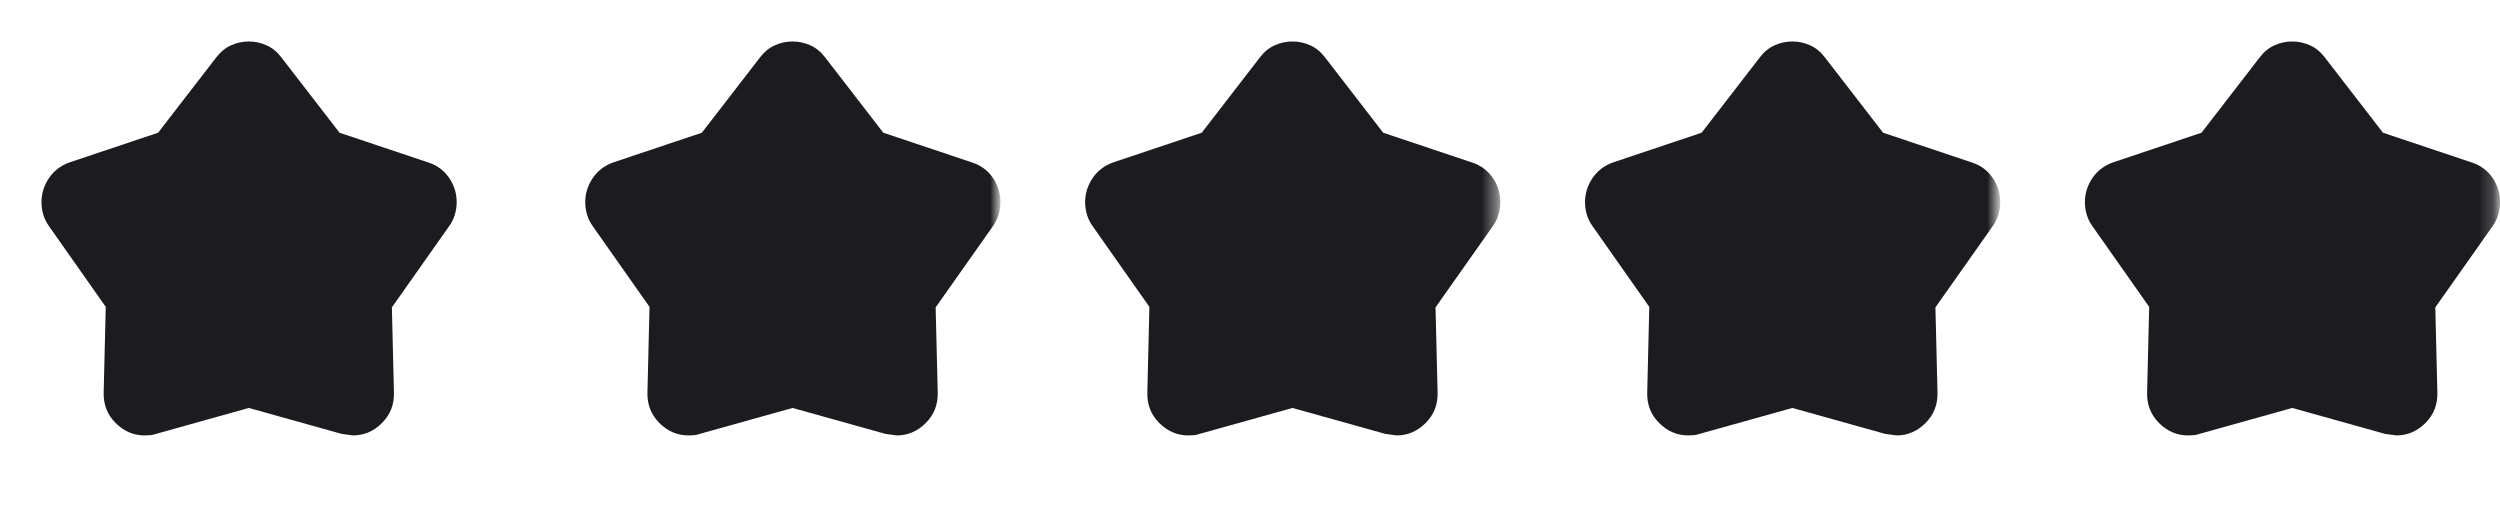 <svg width="178" height="36" viewBox="0 0 178 36" fill="none" xmlns="http://www.w3.org/2000/svg">
<mask id="mask0_1409_2695" style="mask-type:alpha" maskUnits="userSpaceOnUse" x="0" y="0" width="36" height="36">
<rect width="35.431" height="35.431" fill="#D9D9D9"/>
</mask>
<g mask="url(#mask0_1409_2695)">
<path d="M11.257 9.449L15.39 4.097C15.685 3.704 16.036 3.414 16.442 3.23C16.848 3.045 17.273 2.953 17.715 2.953C18.158 2.953 18.583 3.045 18.989 3.23C19.395 3.414 19.745 3.704 20.041 4.097L24.174 9.449L30.448 11.552C31.088 11.749 31.592 12.112 31.961 12.641C32.33 13.17 32.515 13.755 32.515 14.394C32.515 14.69 32.472 14.985 32.386 15.28C32.3 15.575 32.158 15.858 31.961 16.129L27.902 21.886L28.049 27.939C28.074 28.8 27.791 29.526 27.2 30.116C26.61 30.707 25.921 31.002 25.134 31.002C25.084 31.002 24.814 30.965 24.322 30.892L17.715 29.046L11.109 30.892C10.986 30.941 10.851 30.971 10.703 30.984C10.555 30.996 10.42 31.002 10.297 31.002C9.51 31.002 8.821 30.707 8.23 30.116C7.64 29.526 7.357 28.8 7.381 27.939L7.529 21.849L3.506 16.129C3.309 15.858 3.168 15.575 3.082 15.28C2.996 14.985 2.953 14.69 2.953 14.394C2.953 13.779 3.131 13.207 3.488 12.678C3.845 12.149 4.343 11.774 4.983 11.552L11.257 9.449Z" fill="#1C1B1F"/>
</g>
<mask id="mask1_1409_2695" style="mask-type:alpha" maskUnits="userSpaceOnUse" x="35" y="0" width="37" height="36">
<rect x="35.592" width="35.431" height="35.431" fill="#D9D9D9"/>
</mask>
<g mask="url(#mask1_1409_2695)">
<path d="M49.973 9.449L54.106 4.097C54.402 3.704 54.752 3.414 55.158 3.23C55.564 3.045 55.989 2.953 56.432 2.953C56.874 2.953 57.299 3.045 57.705 3.23C58.111 3.414 58.462 3.704 58.757 4.097L62.89 9.449L69.165 11.552C69.804 11.749 70.309 12.112 70.678 12.641C71.047 13.17 71.231 13.755 71.231 14.394C71.231 14.69 71.188 14.985 71.102 15.28C71.016 15.575 70.874 15.858 70.678 16.129L66.618 21.886L66.766 27.939C66.79 28.8 66.507 29.526 65.917 30.116C65.326 30.707 64.637 31.002 63.85 31.002C63.801 31.002 63.53 30.965 63.038 30.892L56.432 29.046L49.825 30.892C49.702 30.941 49.567 30.971 49.419 30.984C49.272 30.996 49.136 31.002 49.013 31.002C48.226 31.002 47.537 30.707 46.947 30.116C46.356 29.526 46.073 28.8 46.098 27.939L46.245 21.849L42.222 16.129C42.026 15.858 41.884 15.575 41.798 15.28C41.712 14.985 41.669 14.69 41.669 14.394C41.669 13.779 41.847 13.207 42.204 12.678C42.561 12.149 43.059 11.774 43.699 11.552L49.973 9.449Z" fill="#1C1B1F"/>
</g>
<mask id="mask2_1409_2695" style="mask-type:alpha" maskUnits="userSpaceOnUse" x="71" y="0" width="36" height="36">
<rect x="71.184" width="35.431" height="35.431" fill="#D9D9D9"/>
</mask>
<g mask="url(#mask2_1409_2695)">
<path d="M85.565 9.449L89.698 4.097C89.994 3.704 90.344 3.414 90.75 3.23C91.156 3.045 91.581 2.953 92.023 2.953C92.466 2.953 92.891 3.045 93.297 3.23C93.703 3.414 94.053 3.704 94.349 4.097L98.482 9.449L104.756 11.552C105.396 11.749 105.9 12.112 106.269 12.641C106.639 13.17 106.823 13.755 106.823 14.394C106.823 14.69 106.78 14.985 106.694 15.28C106.608 15.575 106.466 15.858 106.269 16.129L102.21 21.886L102.357 27.939C102.382 28.8 102.099 29.526 101.509 30.116C100.918 30.707 100.229 31.002 99.442 31.002C99.392 31.002 99.122 30.965 98.63 30.892L92.023 29.046L85.417 30.892C85.294 30.941 85.159 30.971 85.011 30.984C84.864 30.996 84.728 31.002 84.605 31.002C83.818 31.002 83.129 30.707 82.538 30.116C81.948 29.526 81.665 28.8 81.69 27.939L81.837 21.849L77.814 16.129C77.618 15.858 77.476 15.575 77.39 15.28C77.304 14.985 77.261 14.69 77.261 14.394C77.261 13.779 77.439 13.207 77.796 12.678C78.153 12.149 78.651 11.774 79.291 11.552L85.565 9.449Z" fill="#1C1B1F"/>
</g>
<mask id="mask3_1409_2695" style="mask-type:alpha" maskUnits="userSpaceOnUse" x="106" y="0" width="37" height="36">
<rect x="106.776" width="35.431" height="35.431" fill="#D9D9D9"/>
</mask>
<g mask="url(#mask3_1409_2695)">
<path d="M121.157 9.449L125.291 4.097C125.586 3.704 125.936 3.414 126.342 3.23C126.748 3.045 127.173 2.953 127.616 2.953C128.059 2.953 128.483 3.045 128.889 3.23C129.295 3.414 129.646 3.704 129.941 4.097L134.074 9.449L140.349 11.552C140.988 11.749 141.493 12.112 141.862 12.641C142.231 13.17 142.415 13.755 142.415 14.394C142.415 14.69 142.372 14.985 142.286 15.28C142.2 15.575 142.059 15.858 141.862 16.129L137.802 21.886L137.95 27.939C137.974 28.8 137.691 29.526 137.101 30.116C136.51 30.707 135.821 31.002 135.034 31.002C134.985 31.002 134.714 30.965 134.222 30.892L127.616 29.046L121.009 30.892C120.886 30.941 120.751 30.971 120.603 30.984C120.456 30.996 120.321 31.002 120.197 31.002C119.41 31.002 118.721 30.707 118.131 30.116C117.54 29.526 117.257 28.8 117.282 27.939L117.429 21.849L113.407 16.129C113.21 15.858 113.068 15.575 112.982 15.28C112.896 14.985 112.853 14.69 112.853 14.394C112.853 13.779 113.031 13.207 113.388 12.678C113.745 12.149 114.243 11.774 114.883 11.552L121.157 9.449Z" fill="#1C1B1F"/>
</g>
<mask id="mask4_1409_2695" style="mask-type:alpha" maskUnits="userSpaceOnUse" x="142" y="0" width="36" height="36">
<rect x="142.368" width="35.431" height="35.431" fill="#D9D9D9"/>
</mask>
<g mask="url(#mask4_1409_2695)">
<path d="M156.749 9.449L160.882 4.097C161.178 3.704 161.528 3.414 161.934 3.23C162.34 3.045 162.765 2.953 163.208 2.953C163.65 2.953 164.075 3.045 164.481 3.23C164.887 3.414 165.237 3.704 165.533 4.097L169.666 9.449L175.94 11.552C176.58 11.749 177.084 12.112 177.454 12.641C177.823 13.17 178.007 13.755 178.007 14.394C178.007 14.69 177.964 14.985 177.878 15.28C177.792 15.575 177.65 15.858 177.454 16.129L173.394 21.886L173.541 27.939C173.566 28.8 173.283 29.526 172.693 30.116C172.102 30.707 171.413 31.002 170.626 31.002C170.577 31.002 170.306 30.965 169.814 30.892L163.208 29.046L156.601 30.892C156.478 30.941 156.343 30.971 156.195 30.984C156.048 30.996 155.912 31.002 155.789 31.002C155.002 31.002 154.313 30.707 153.722 30.116C153.132 29.526 152.849 28.8 152.874 27.939L153.021 21.849L148.998 16.129C148.802 15.858 148.66 15.575 148.574 15.28C148.488 14.985 148.445 14.69 148.445 14.394C148.445 13.779 148.623 13.207 148.98 12.678C149.337 12.149 149.835 11.774 150.475 11.552L156.749 9.449Z" fill="#1C1B1F"/>
</g>
</svg>
